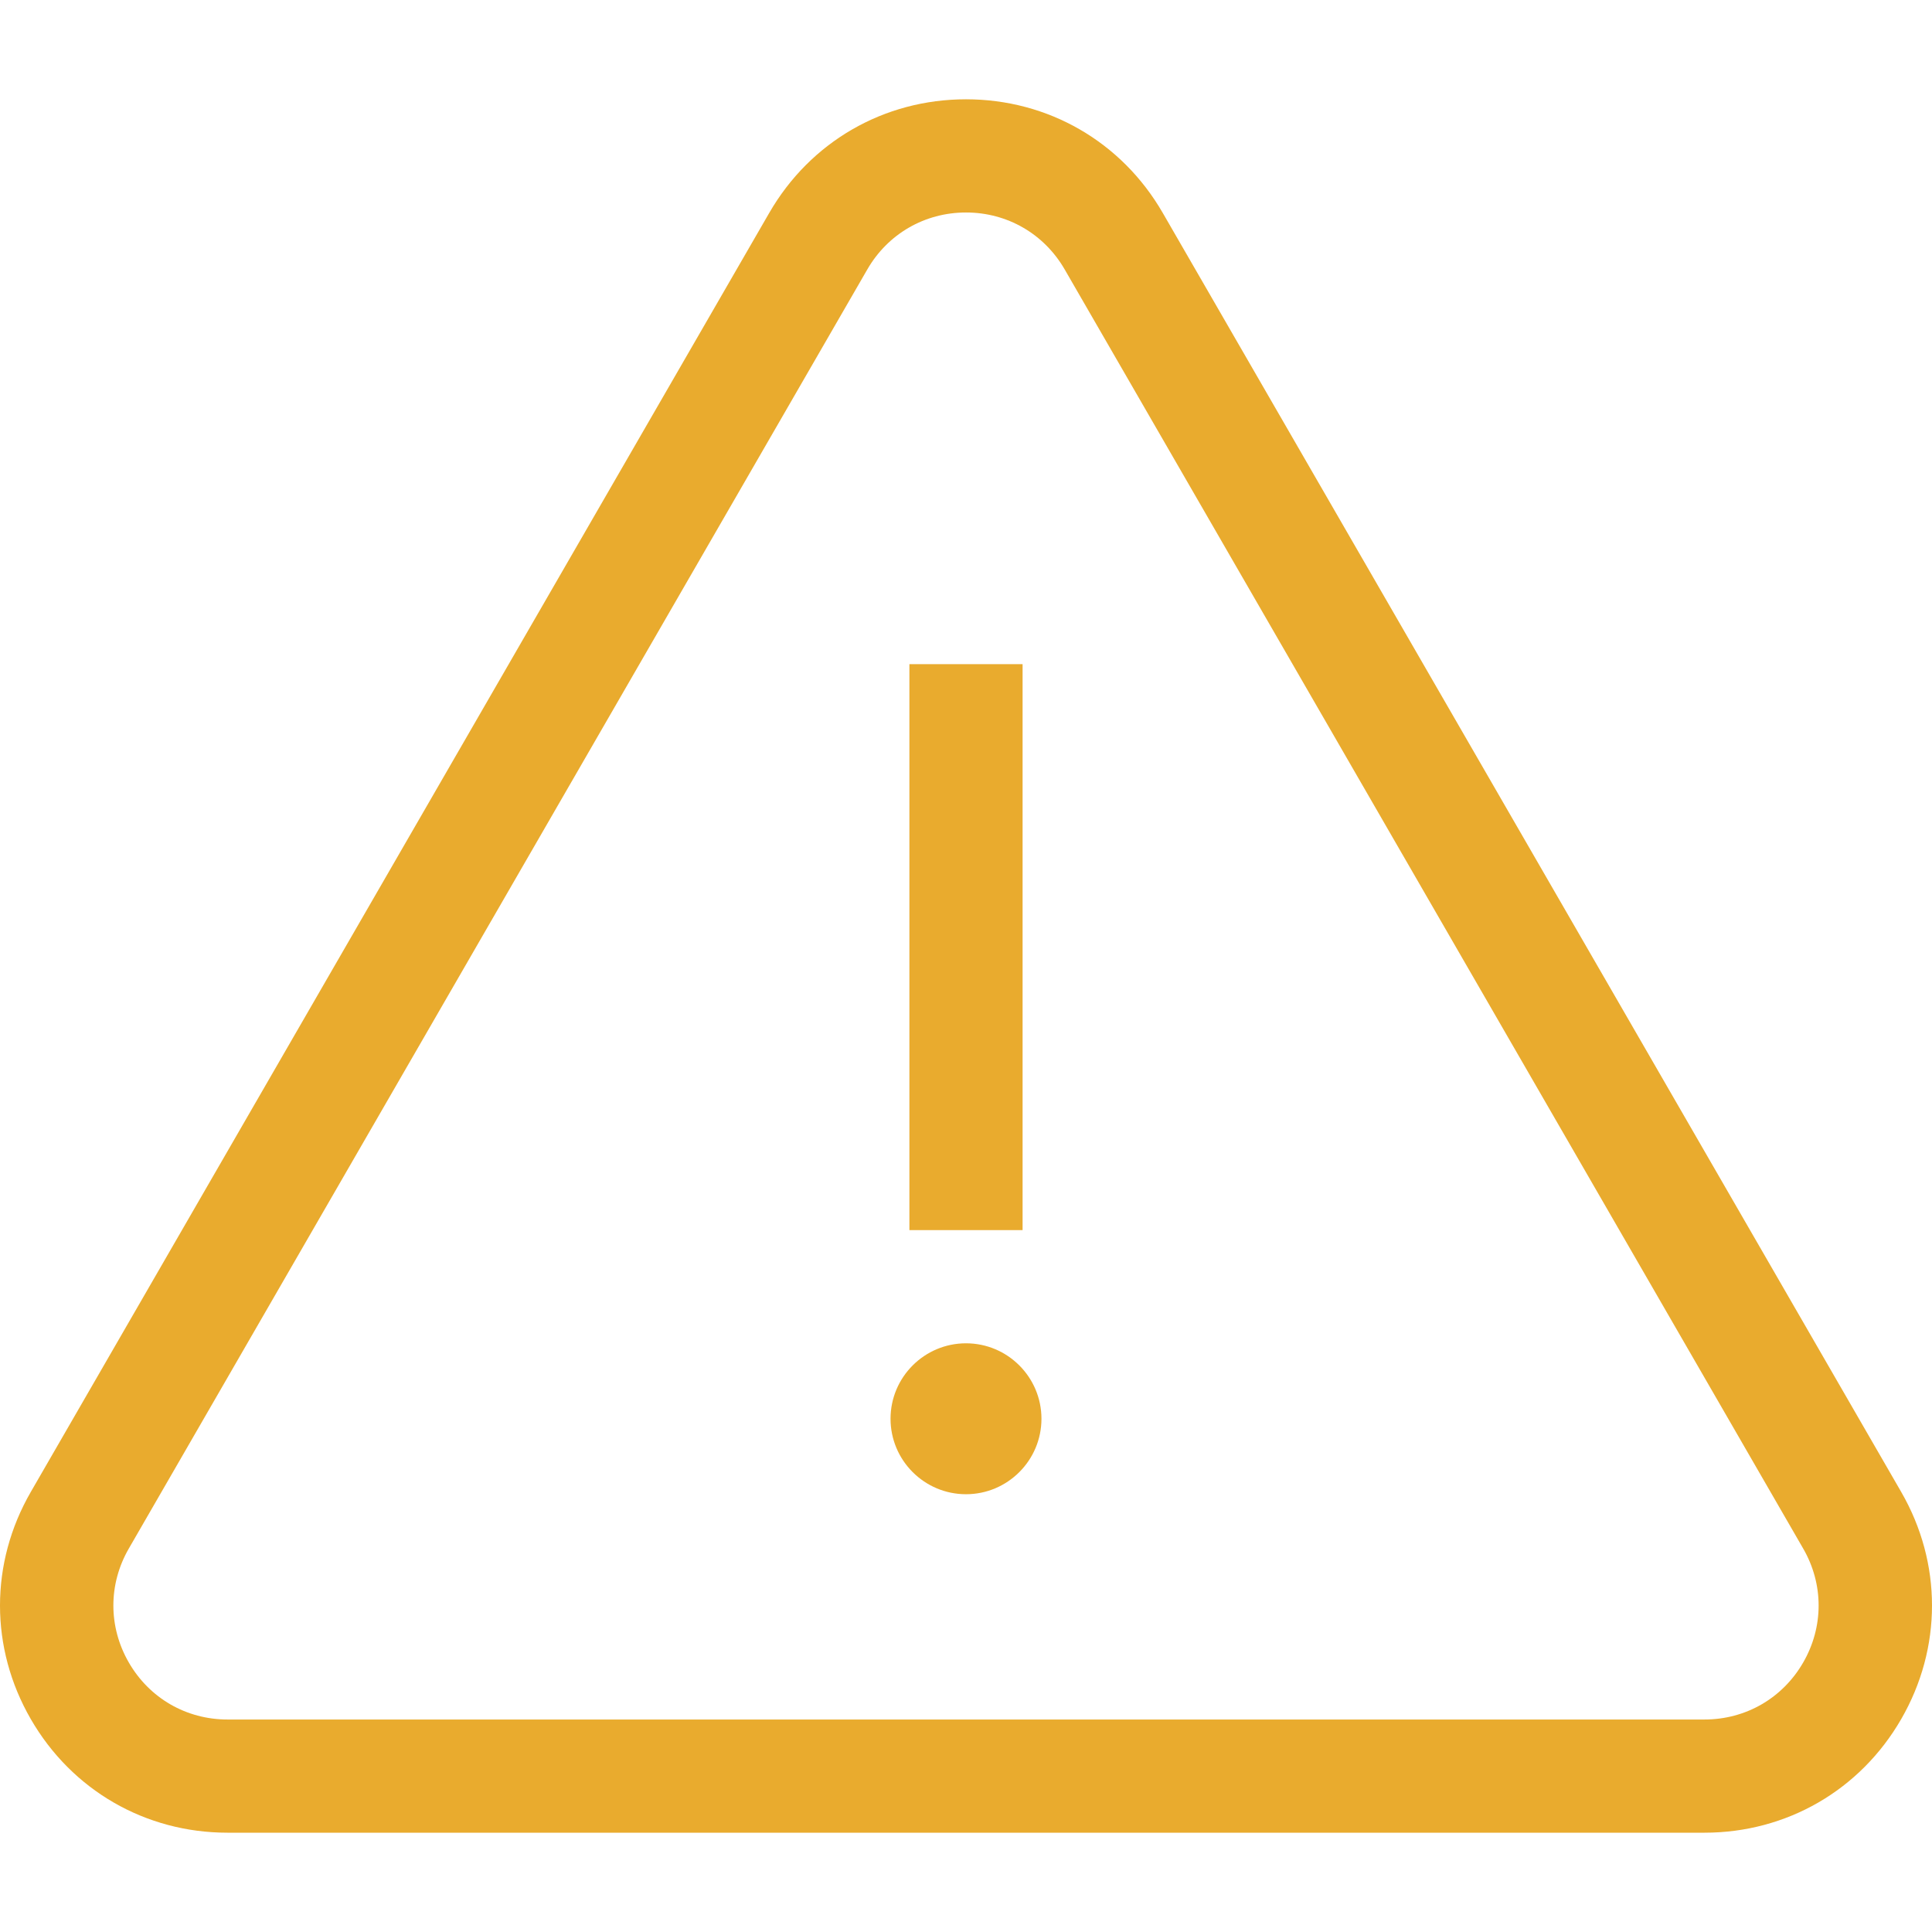 <?xml version="1.0" encoding="iso-8859-1"?>
<!-- Generator: Adobe Illustrator 19.0.0, SVG Export Plug-In . SVG Version: 6.00 Build 0)  -->
<svg version="1.1" id="Capa_1" xmlns="http://www.w3.org/2000/svg" xmlns:xlink="http://www.w3.org/1999/xlink" x="0px" y="0px"
	 viewBox="0 0 512.001 512.001" style="enable-background:new 0 0 512.001 512.001;" xml:space="preserve">
<g>
	<g>
		<path fill="#E9AB2E" d="M503.839,395.379l-195.7-338.962C297.257,37.569,277.766,26.315,256,26.315c-21.765,0-41.257,11.254-52.139,30.102
			L8.162,395.378c-10.883,18.85-10.883,41.356,0,60.205c10.883,18.849,30.373,30.102,52.139,30.102h391.398
			c21.765,0,41.256-11.254,52.14-30.101C514.722,436.734,514.722,414.228,503.839,395.379z M477.861,440.586
			c-5.461,9.458-15.241,15.104-26.162,15.104H60.301c-10.922,0-20.702-5.646-26.162-15.104c-5.46-9.458-5.46-20.75,0-30.208
			L229.84,71.416c5.46-9.458,15.24-15.104,26.161-15.104c10.92,0,20.701,5.646,26.161,15.104l195.7,338.962
			C483.321,419.836,483.321,431.128,477.861,440.586z"/>
	</g>
</g>
<g>
	<g>
		<rect fill="#E9AB2E" x="241.001" y="176.01" width="29.996" height="149.982"/>
	</g>
</g>
<g>
	<g>
		<path fill="#E9AB2E" d="M256,355.99c-11.027,0-19.998,8.971-19.998,19.998s8.971,19.998,19.998,19.998c11.026,0,19.998-8.971,19.998-19.998
			S267.027,355.99,256,355.99z"/>
	</g>
</g>
<g>
</g>
<g>
</g>
<g>
</g>
<g>
</g>
<g>
</g>
<g>
</g>
<g>
</g>
<g>
</g>
<g>
</g>
<g>
</g>
<g>
</g>
<g>
</g>
<g>
</g>
<g>
</g>
<g>
</g>
</svg>
